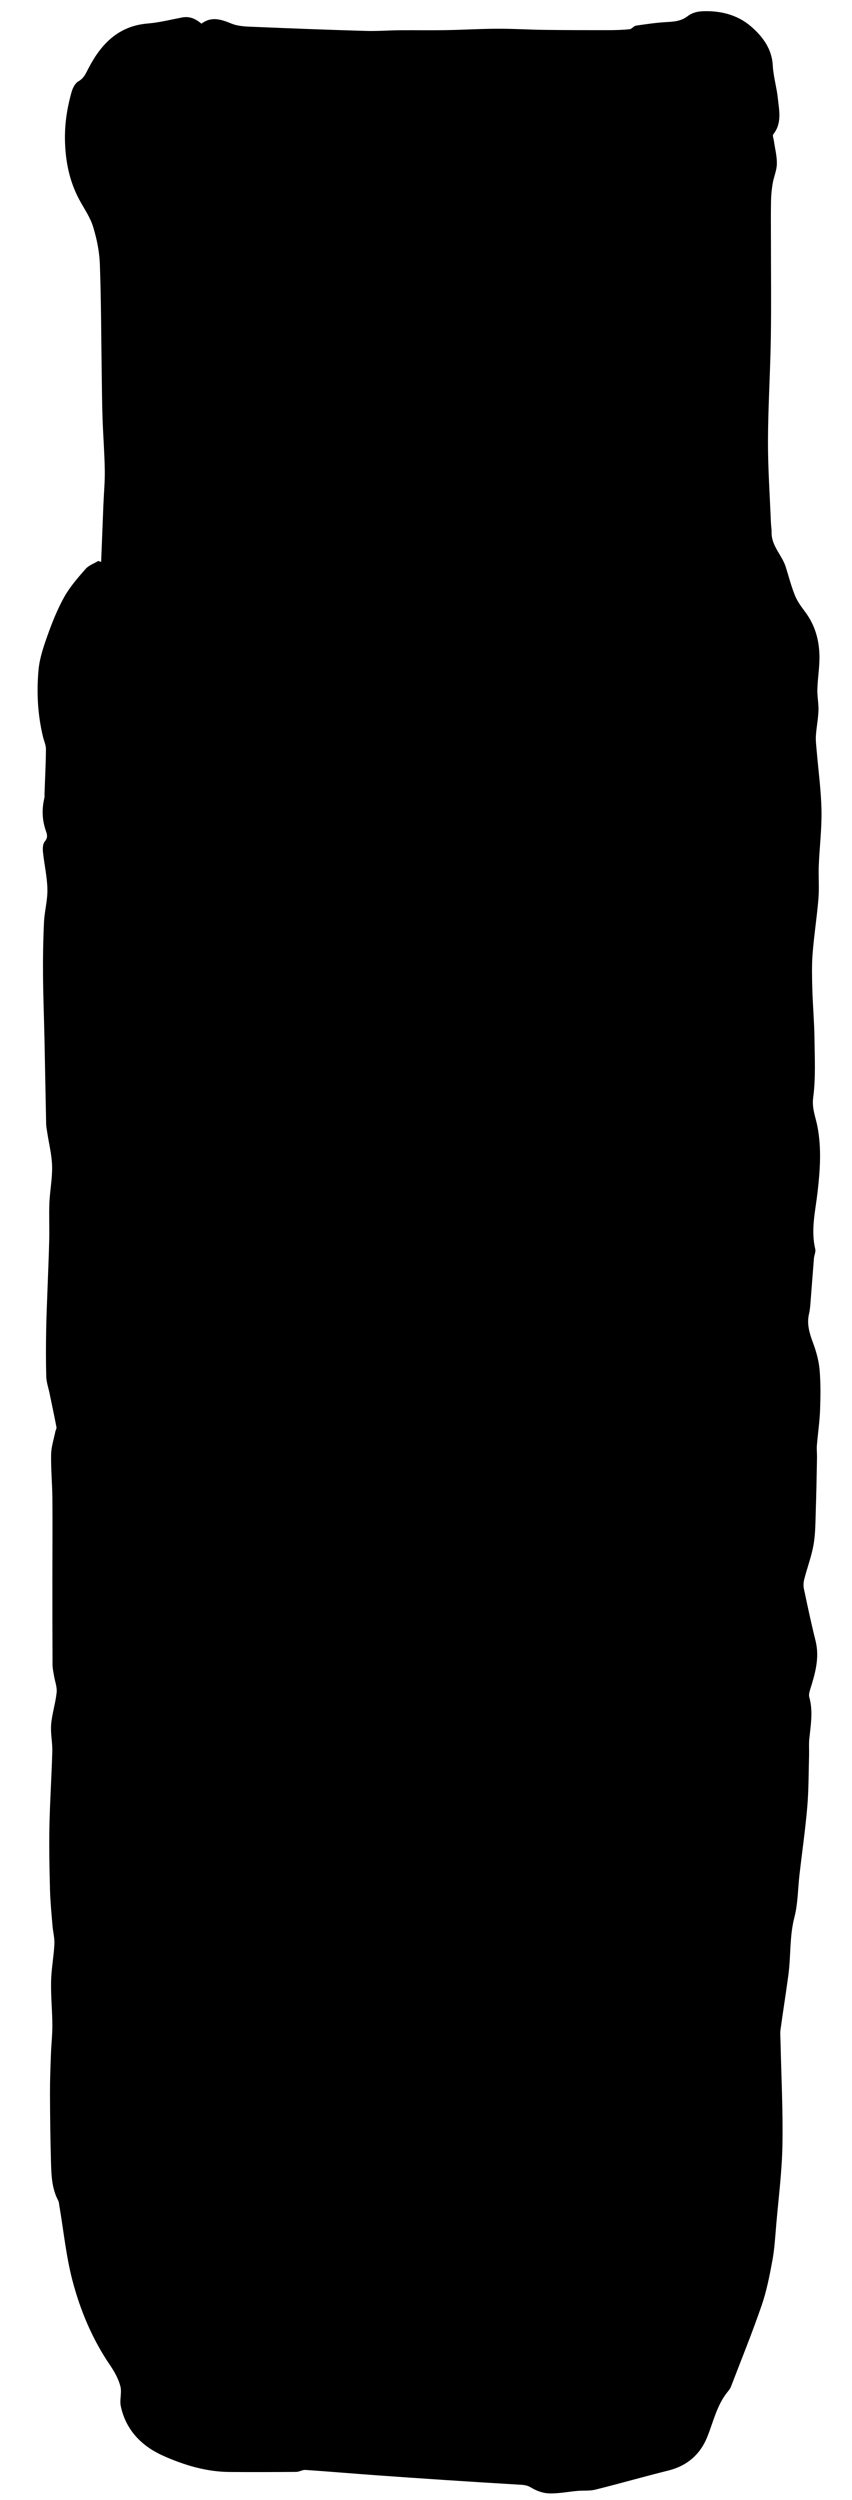 <?xml version="1.0" encoding="utf-8"?>
<!-- Generator: Adobe Illustrator 17.0.0, SVG Export Plug-In . SVG Version: 6.00 Build 0)  -->
<!DOCTYPE svg PUBLIC "-//W3C//DTD SVG 1.1//EN" "http://www.w3.org/Graphics/SVG/1.1/DTD/svg11.dtd">
<svg version="1.1" id="Layer_1" xmlns="http://www.w3.org/2000/svg" xmlns:xlink="http://www.w3.org/1999/xlink" x="0px" y="0px"
	 width="193.921px" height="569px" viewBox="0 0 193.921 569" enable-background="new 0 0 193.921 569" xml:space="preserve">
<g>
	<g>
		<path d="M23.022,127.875c0.17-4.343,0.337-8.687,0.513-13.03c0.107-2.625,0.358-5.251,0.313-7.872
			c-0.068-3.945-0.376-7.885-0.51-11.829c-0.114-3.361-0.135-6.725-0.185-10.088c-0.125-8.326-0.125-16.656-0.428-24.975
			c-0.104-2.862-0.704-5.775-1.548-8.52c-0.659-2.144-2.031-4.071-3.112-6.082c-2.232-4.153-3.142-8.594-3.272-13.293
			c-0.108-3.875,0.462-7.616,1.515-11.297c0.253-0.886,0.8-1.96,1.535-2.377c1.275-0.722,1.697-1.815,2.304-2.984
			c2.867-5.523,6.804-9.637,13.518-10.184c2.617-0.213,5.2-0.879,7.792-1.372c1.737-0.331,3.122,0.341,4.391,1.415
			c2.303-1.73,4.477-0.976,6.88-0.004c1.67,0.676,3.663,0.667,5.521,0.746c8.332,0.353,16.665,0.663,25.001,0.908
			c2.587,0.076,5.182-0.132,7.774-0.155c3.432-0.031,6.866,0.038,10.298-0.02c3.966-0.068,7.93-0.307,11.895-0.324
			c3.549-0.015,7.098,0.212,10.647,0.259c4.808,0.063,9.616,0.072,14.424,0.068c1.672-0.001,3.35-0.047,5.012-0.21
			c0.507-0.05,0.942-0.744,1.458-0.82c2.341-0.348,4.693-0.691,7.053-0.819c1.718-0.094,3.28-0.224,4.735-1.368
			c0.817-0.642,2.031-1.009,3.091-1.071c4.15-0.242,8.187,0.753,11.268,3.414c2.561,2.213,4.78,5.025,4.981,8.879
			c0.131,2.517,0.895,4.995,1.159,7.513c0.291,2.775,0.978,5.645-1.039,8.183c-0.224,0.282,0.069,0.985,0.139,1.491
			c0.244,1.749,0.712,3.501,0.677,5.243c-0.03,1.493-0.705,2.962-0.96,4.465c-0.227,1.342-0.349,2.713-0.375,4.074
			c-0.055,2.851-0.017,5.704-0.017,8.557c0,7.556,0.094,15.113-0.026,22.666c-0.124,7.76-0.621,15.516-0.647,23.275
			c-0.02,6.173,0.421,12.348,0.665,18.521c0.031,0.775,0.168,1.549,0.157,2.323c-0.043,3.092,2.385,5.157,3.232,7.875
			c0.678,2.178,1.248,4.403,2.105,6.509c0.546,1.34,1.456,2.557,2.332,3.733c2.334,3.132,3.253,6.701,3.228,10.515
			c-0.016,2.349-0.412,4.693-0.479,7.044c-0.046,1.624,0.311,3.261,0.252,4.883c-0.069,1.891-0.455,3.768-0.585,5.659
			c-0.073,1.066,0.067,2.151,0.157,3.224c0.385,4.584,1.019,9.161,1.115,13.75c0.087,4.197-0.447,8.404-0.618,12.61
			c-0.101,2.487,0.13,4.994-0.07,7.47c-0.339,4.193-1.004,8.359-1.33,12.552c-0.212,2.725-0.14,5.479-0.063,8.217
			c0.103,3.684,0.438,7.362,0.484,11.046c0.056,4.514,0.297,9.081-0.292,13.526c-0.325,2.456,0.544,4.392,0.959,6.535
			c0.968,4.999,0.615,9.936,0.042,14.96c-0.488,4.281-1.579,8.599-0.53,12.982c0.152,0.635-0.24,1.385-0.298,2.088
			c-0.264,3.207-0.49,6.417-0.75,9.624c-0.081,1.002-0.13,2.023-0.363,2.994c-0.57,2.377,0.113,4.5,0.929,6.703
			c0.722,1.95,1.295,4.029,1.472,6.091c0.261,3.033,0.221,6.106,0.105,9.154c-0.102,2.69-0.509,5.367-0.727,8.053
			c-0.074,0.906,0.048,1.827,0.031,2.74c-0.079,4.047-0.144,8.094-0.28,12.14c-0.086,2.558-0.068,5.15-0.5,7.656
			c-0.456,2.641-1.424,5.19-2.098,7.797c-0.181,0.701-0.264,1.503-0.118,2.202c0.834,3.975,1.677,7.95,2.661,11.889
			c0.969,3.881-0.091,7.476-1.221,11.098c-0.173,0.554-0.351,1.22-0.203,1.744c0.894,3.178,0.332,6.329,0.003,9.497
			c-0.127,1.223-0.015,2.469-0.051,3.703c-0.112,3.919-0.077,7.852-0.407,11.753c-0.433,5.114-1.171,10.202-1.759,15.303
			c-0.381,3.303-0.359,6.706-1.182,9.892c-1.122,4.341-0.777,8.751-1.362,13.096c-0.56,4.158-1.221,8.302-1.793,12.458
			c-0.109,0.796-0.021,1.622-0.003,2.433c0.172,7.914,0.584,15.832,0.446,23.741c-0.106,6.048-0.889,12.086-1.407,18.125
			c-0.237,2.759-0.39,5.542-0.89,8.257c-0.634,3.443-1.314,6.92-2.45,10.218c-2.136,6.202-4.607,12.29-6.96,18.417
			c-0.166,0.432-0.462,0.83-0.758,1.194c-2.485,3.047-3.249,6.844-4.682,10.367c-1.589,3.904-4.561,6.502-8.81,7.559
			c-5.569,1.384-11.088,2.97-16.656,4.357c-1.287,0.321-2.69,0.159-4.034,0.277c-2.164,0.19-4.33,0.639-6.482,0.571
			c-1.391-0.044-2.894-0.594-4.094-1.33c-0.936-0.574-1.777-0.607-2.748-0.663c-5.588-0.325-11.174-0.681-16.759-1.049
			c-5.377-0.355-10.753-0.72-16.127-1.113c-5.241-0.384-10.478-0.833-15.721-1.187c-0.678-0.046-1.381,0.441-2.075,0.447
			c-5.074,0.044-10.149,0.062-15.222,0.02c-5.288-0.044-10.285-1.554-15.031-3.668c-4.909-2.187-8.518-5.823-9.69-11.294
			c-0.313-1.46,0.28-3.129-0.099-4.555c-0.442-1.666-1.324-3.286-2.308-4.725c-4.051-5.926-6.8-12.475-8.597-19.326
			c-1.443-5.502-2.002-11.235-2.958-16.865c-0.079-0.466-0.099-0.977-0.311-1.381c-1.471-2.81-1.54-5.879-1.623-8.921
			c-0.14-5.132-0.205-10.266-0.224-15.4c-0.011-2.949,0.108-5.899,0.214-8.847c0.081-2.269,0.342-4.537,0.328-6.804
			c-0.02-3.293-0.362-6.589-0.29-9.878c0.062-2.823,0.607-5.633,0.752-8.459c0.071-1.388-0.317-2.794-0.431-4.198
			c-0.222-2.732-0.499-5.464-0.57-8.201c-0.125-4.801-0.226-9.608-0.13-14.409c0.113-5.688,0.498-11.371,0.655-17.059
			c0.057-2.049-0.435-4.125-0.263-6.154c0.207-2.439,1.001-4.826,1.251-7.265c0.127-1.235-0.393-2.534-0.602-3.806
			c-0.133-0.813-0.328-1.631-0.332-2.447c-0.034-6.663-0.035-13.327-0.035-19.99c0-5.956,0.055-11.913,0.003-17.868
			c-0.029-3.354-0.354-6.709-0.292-10.059c0.032-1.731,0.613-3.453,0.956-5.177c0.069-0.347,0.321-0.71,0.261-1.023
			c-0.494-2.576-1.041-5.141-1.572-7.709c-0.261-1.264-0.71-2.523-0.748-3.793c-0.104-3.494-0.078-6.994-0.024-10.491
			c0.05-3.201,0.201-6.401,0.313-9.602c0.13-3.711,0.303-7.422,0.386-11.134c0.062-2.778-0.08-5.562,0.038-8.336
			c0.119-2.787,0.686-5.572,0.614-8.346c-0.066-2.568-0.721-5.12-1.11-7.68c-0.098-0.643-0.23-1.288-0.244-1.934
			c-0.136-6.368-0.241-12.736-0.375-19.104c-0.105-4.991-0.301-9.982-0.338-14.973c-0.029-3.953,0.034-7.912,0.226-11.859
			c0.121-2.498,0.827-4.986,0.775-7.468c-0.059-2.824-0.719-5.632-1.01-8.459c-0.082-0.799-0.054-1.867,0.403-2.403
			c0.71-0.833,0.582-1.505,0.288-2.33c-0.882-2.475-0.989-4.988-0.38-7.542c0.082-0.344,0.027-0.721,0.04-1.082
			c0.12-3.35,0.299-6.7,0.323-10.051c0.007-0.95-0.445-1.902-0.676-2.855c-1.209-5.005-1.471-10.113-1.01-15.191
			c0.246-2.709,1.173-5.401,2.1-7.991c1.061-2.964,2.244-5.928,3.783-8.662c1.293-2.297,3.085-4.34,4.835-6.339
			c0.712-0.813,1.896-1.214,2.866-1.802C22.575,127.737,22.799,127.806,23.022,127.875z"/>
	</g>
</g>
</svg>
